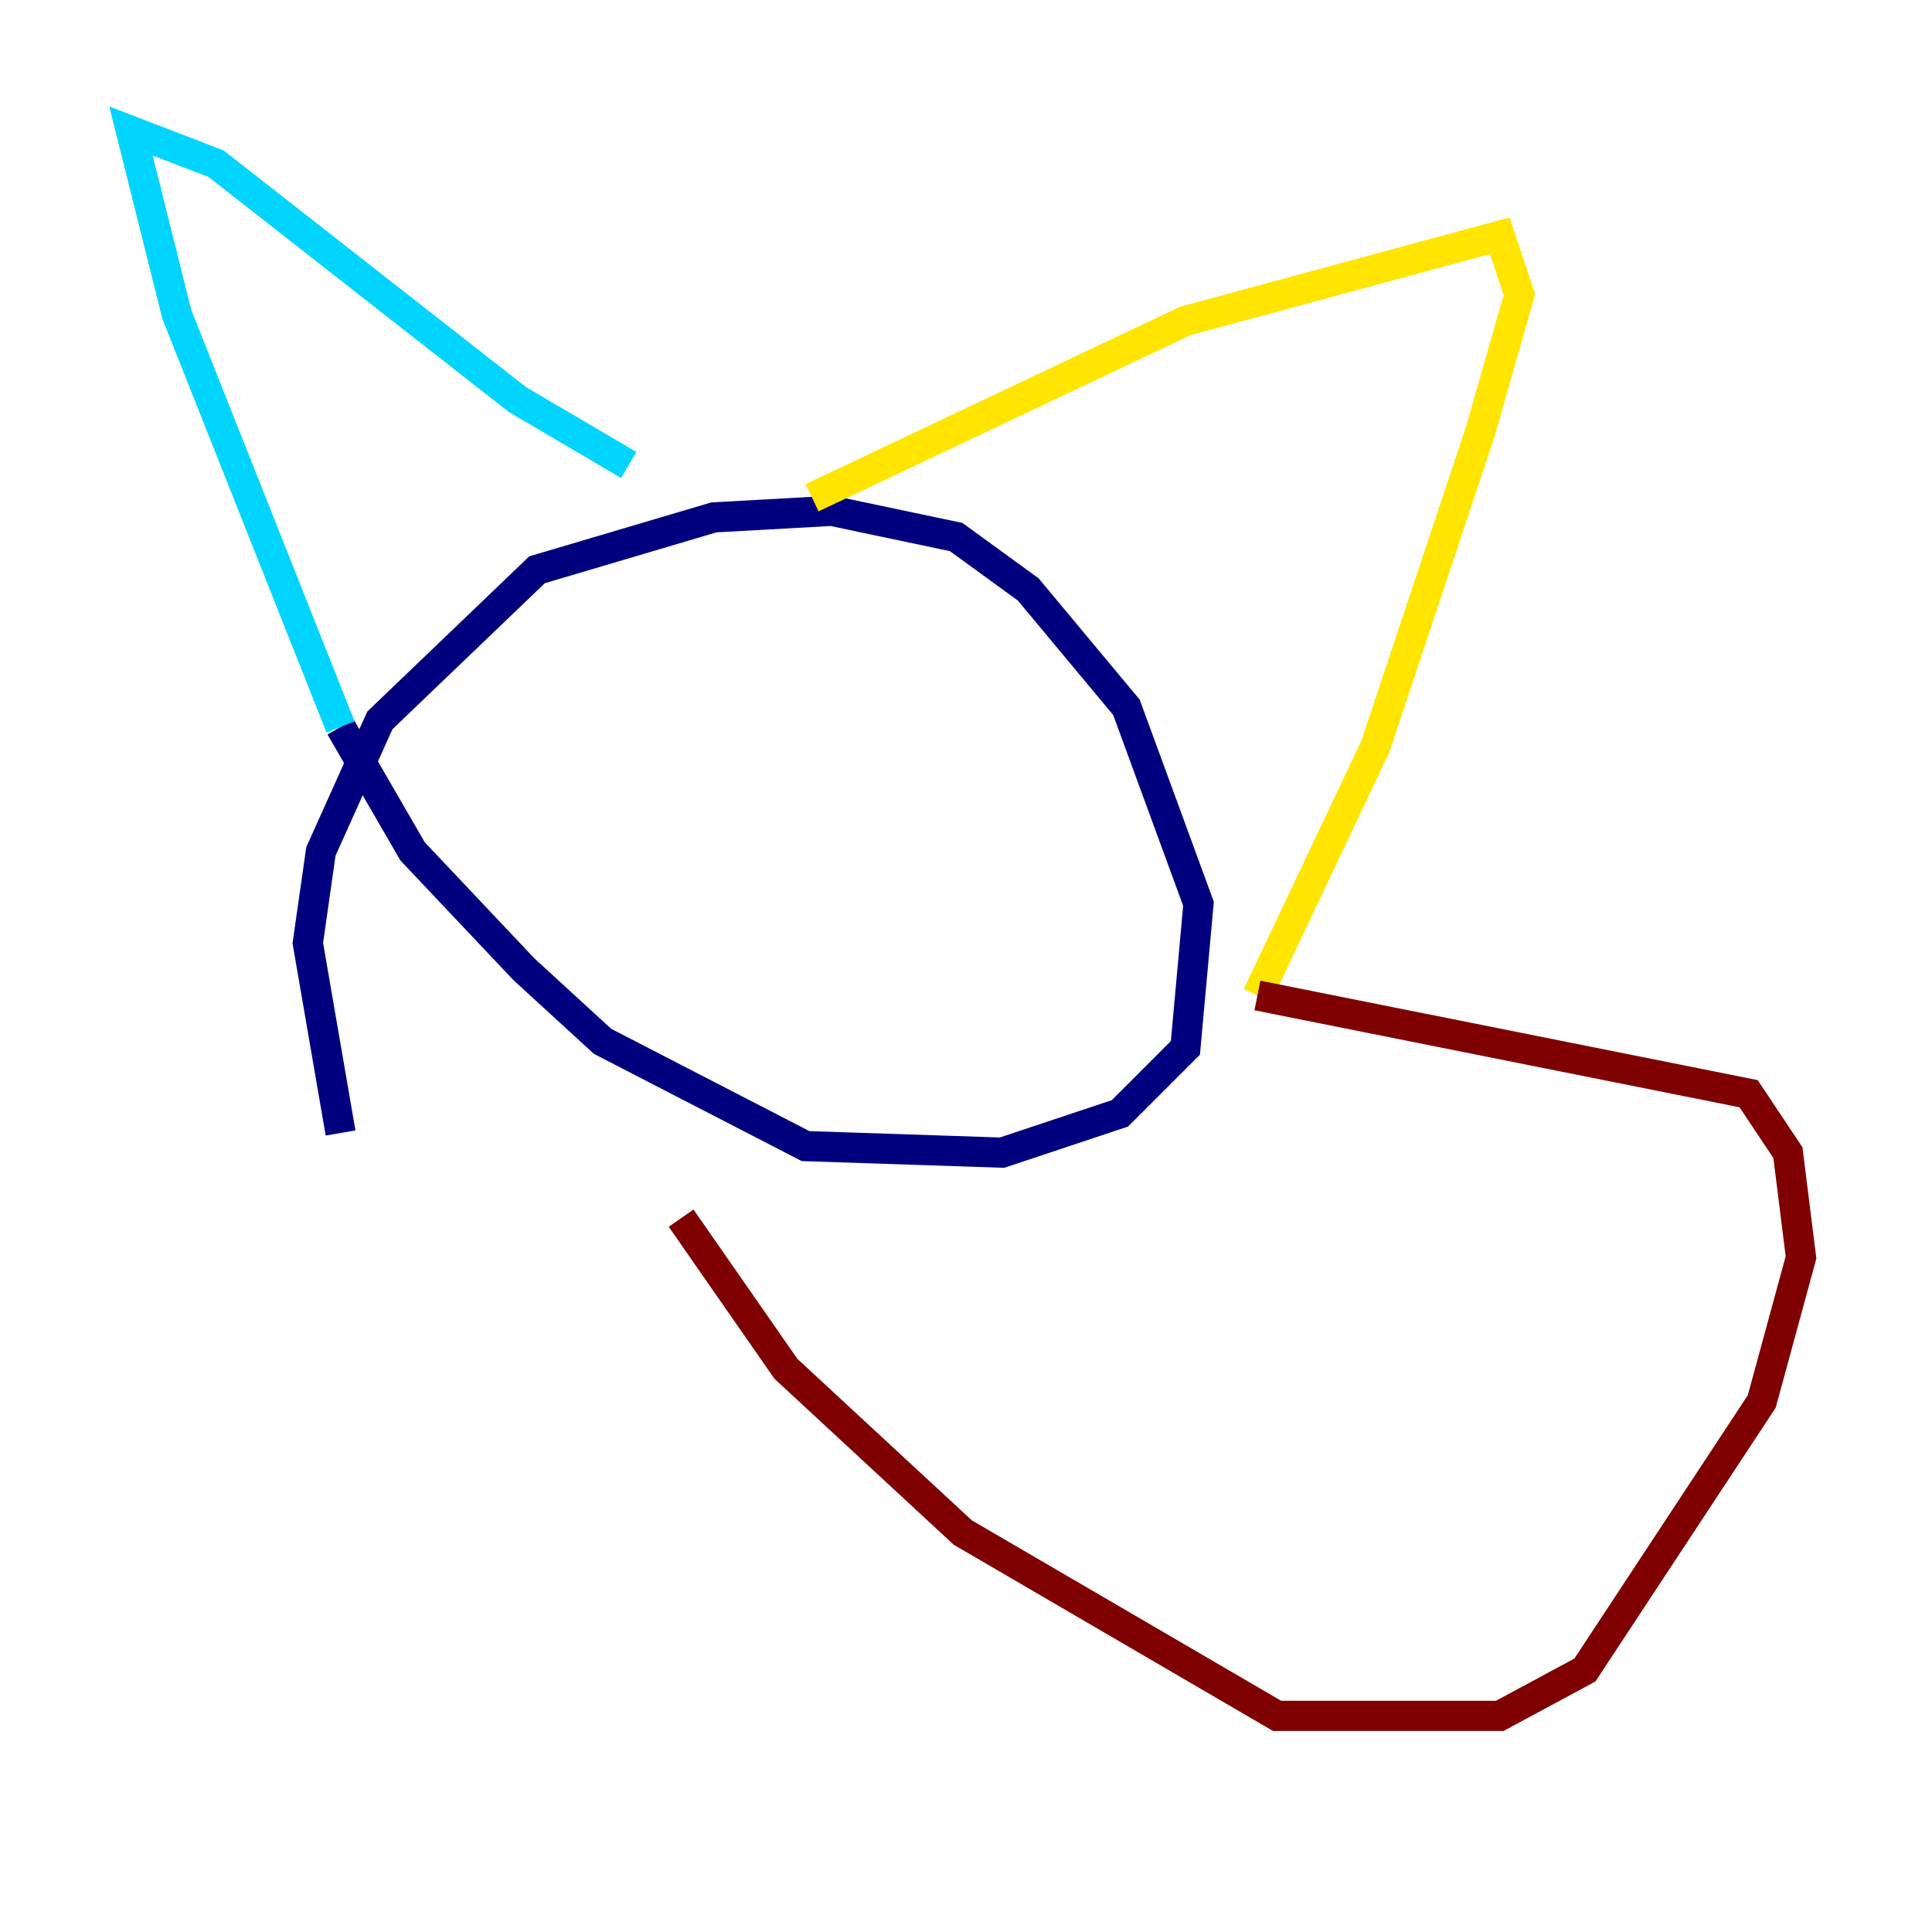 <?xml version="1.0" encoding="utf-8" ?>
<svg baseProfile="tiny" height="128" version="1.2" viewBox="0,0,128,128" width="128" xmlns="http://www.w3.org/2000/svg" xmlns:ev="http://www.w3.org/2001/xml-events" xmlns:xlink="http://www.w3.org/1999/xlink"><defs /><polyline fill="none" points="22.563,75.064 20.393,62.481 21.261,56.407 25.166,47.729 35.58,37.749 47.295,34.278 55.105,33.844 63.349,35.58 68.122,39.051 74.63,46.861 79.403,59.878 78.536,69.424 74.197,73.763 66.386,76.366 53.37,75.932 39.919,68.99 34.712,64.217 27.336,56.407 22.563,48.163" stroke="#00007f" stroke-width="2" /><polyline fill="none" points="22.563,48.163 11.715,20.827 8.678,8.678 14.319,10.848 34.278,26.468 41.654,30.807" stroke="#00d4ff" stroke-width="2" /><polyline fill="none" points="53.803,32.976 78.536,21.261 99.363,15.62 100.664,19.525 98.061,28.637 91.119,49.464 83.308,65.953" stroke="#ffe500" stroke-width="2" /><polyline fill="none" points="83.308,65.953 115.851,72.461 118.454,76.366 119.322,83.308 116.719,92.854 105.003,110.644 99.363,113.681 84.61,113.681 63.783,101.532 52.068,90.685 45.125,80.705" stroke="#7f0000" stroke-width="2" /></svg>